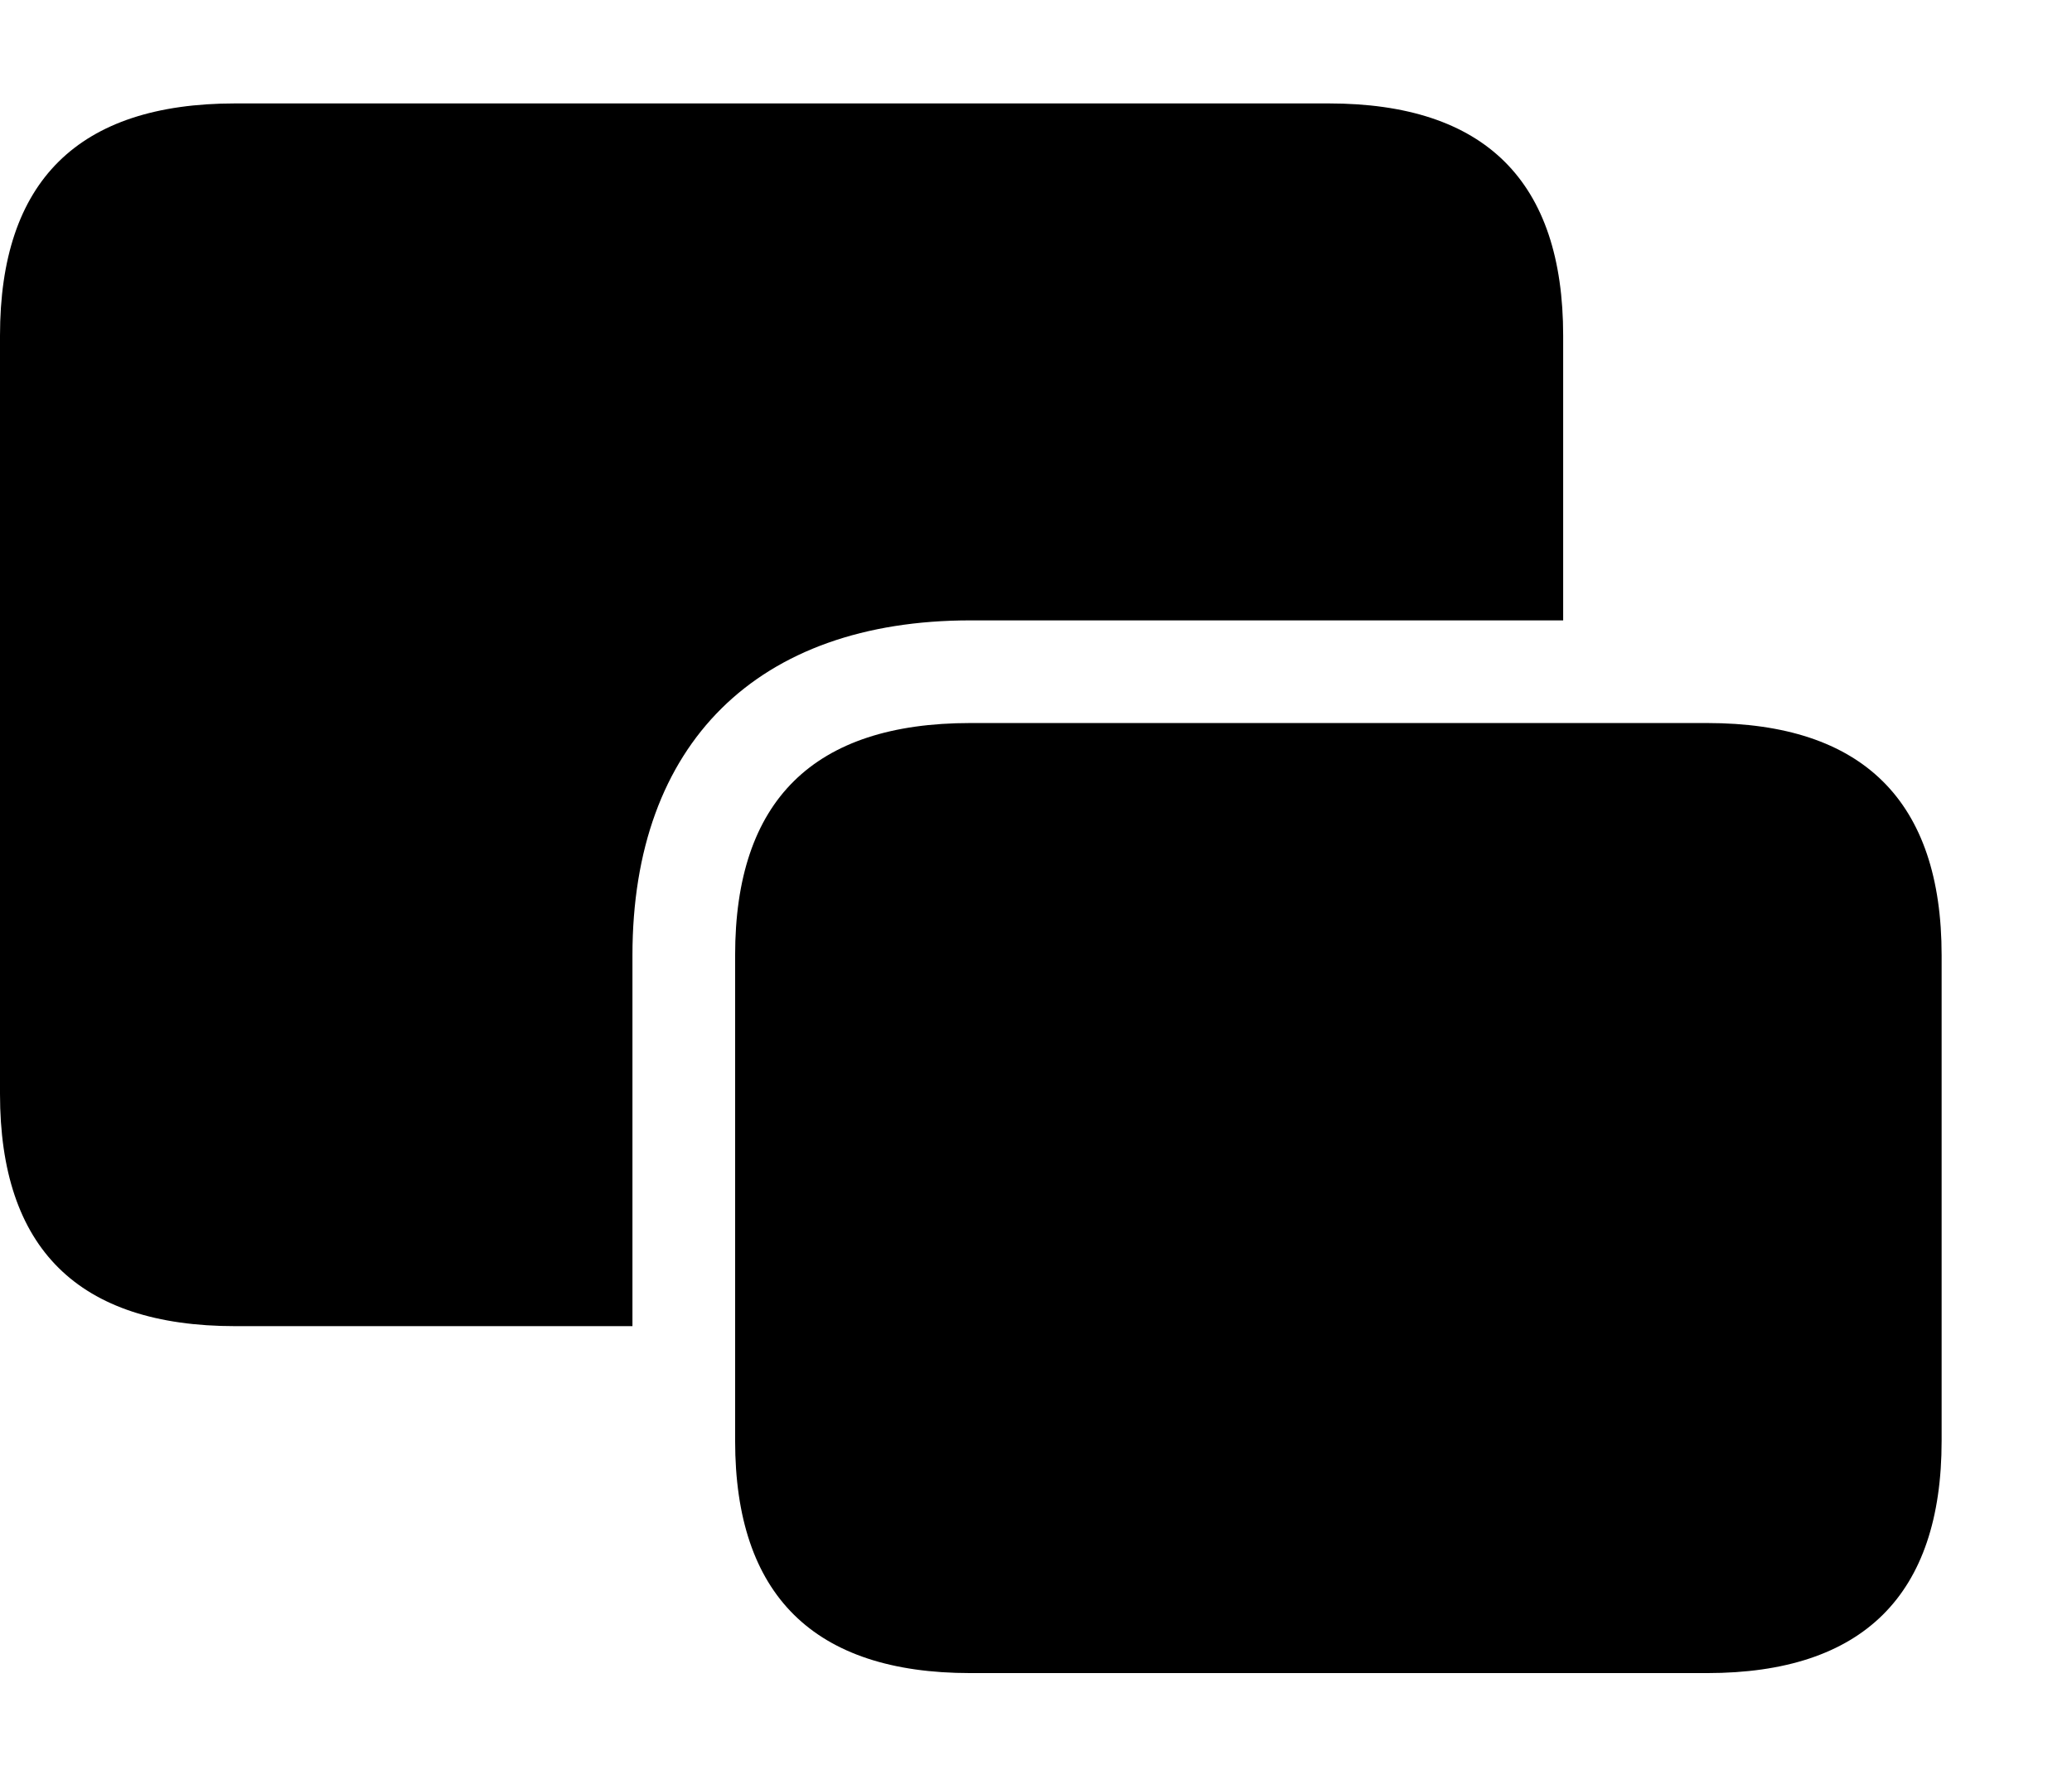 <svg version="1.1" xmlns="http://www.w3.org/2000/svg" xmlns:xlink="http://www.w3.org/1999/xlink" width="27.002" height="23.135" viewBox="0 0 27.002 23.135">
 <g>
  <rect height="23.135" opacity="0" width="27.002" x="0" y="0"/>
  <path d="M20.371 4.375L20.371 8.086L12.646 8.086C9.873 8.086 8.242 9.688 8.242 12.451L8.242 17.285L3.066 17.285C1.016 17.285 0 16.27 0 14.258L0 4.375C0 2.363 1.016 1.348 3.066 1.348L17.314 1.348C19.355 1.348 20.371 2.363 20.371 4.375Z" fill="currentColor"/>
  <path d="M12.646 21.807L22.246 21.807C24.277 21.807 25.303 20.791 25.303 18.779L25.303 12.451C25.303 10.44 24.277 9.424 22.246 9.424L12.646 9.424C10.605 9.424 9.58 10.43 9.58 12.451L9.58 18.779C9.58 20.791 10.605 21.807 12.646 21.807Z" fill="currentColor"/>
 </g>
</svg>
